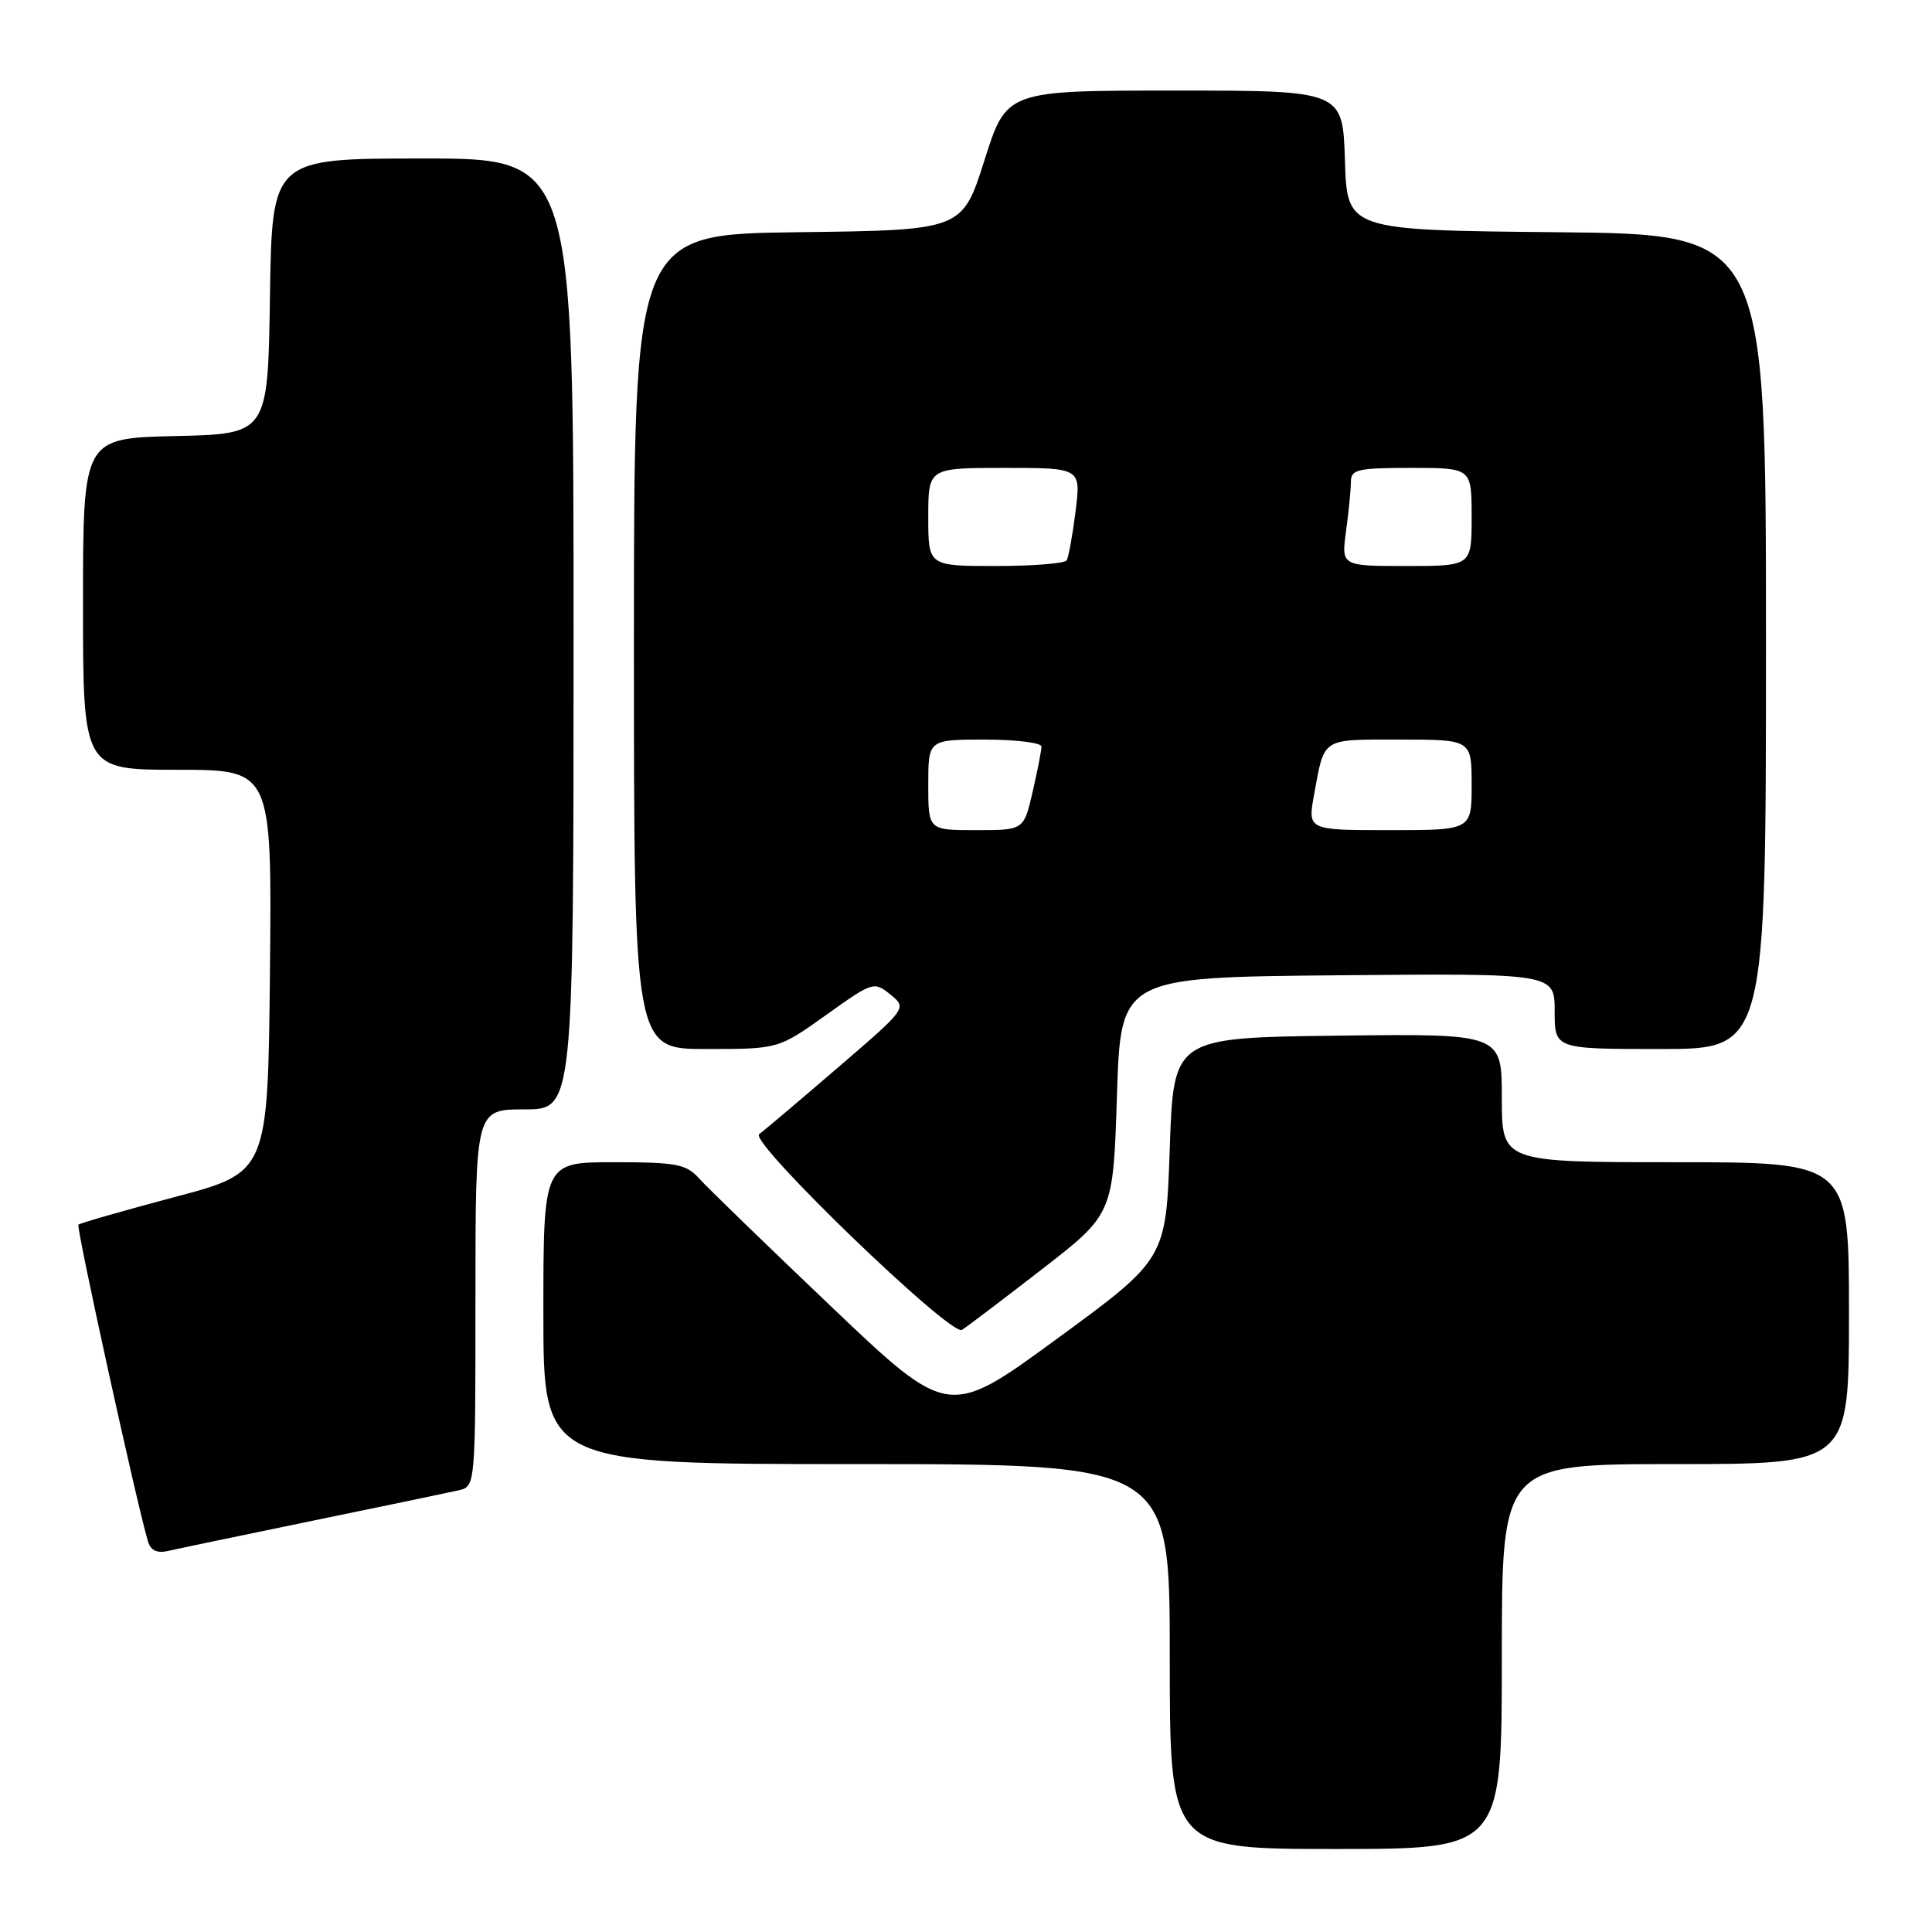<?xml version="1.0" encoding="UTF-8" standalone="no"?>
<!DOCTYPE svg PUBLIC "-//W3C//DTD SVG 1.1//EN" "http://www.w3.org/Graphics/SVG/1.1/DTD/svg11.dtd" >
<svg xmlns="http://www.w3.org/2000/svg" xmlns:xlink="http://www.w3.org/1999/xlink" version="1.1" viewBox="0 0 256 256">
 <g >
 <path fill="currentColor"
d=" M 199.00 219.50 C 199.00 194.00 199.00 194.00 222.00 194.00 C 245.00 194.00 245.00 194.00 245.00 174.00 C 245.00 154.00 245.00 154.00 222.00 154.00 C 199.00 154.00 199.00 154.00 199.00 145.48 C 199.00 136.96 199.00 136.96 177.25 137.23 C 155.50 137.50 155.50 137.50 155.00 152.16 C 154.50 166.82 154.50 166.82 140.09 177.37 C 125.68 187.92 125.68 187.92 110.09 173.08 C 101.51 164.91 93.64 157.28 92.60 156.11 C 90.91 154.25 89.59 154.00 81.35 154.00 C 72.00 154.00 72.00 154.00 72.00 174.00 C 72.00 194.00 72.00 194.00 113.50 194.00 C 155.00 194.00 155.00 194.00 155.00 219.50 C 155.00 245.00 155.00 245.00 177.00 245.00 C 199.00 245.00 199.00 245.00 199.00 219.50 Z  M 41.50 201.49 C 50.85 199.57 59.51 197.76 60.75 197.48 C 63.00 196.96 63.00 196.96 63.00 171.98 C 63.00 147.00 63.00 147.00 69.50 147.00 C 76.00 147.00 76.00 147.00 76.00 84.00 C 76.00 21.00 76.00 21.00 56.02 21.00 C 36.05 21.00 36.05 21.00 35.77 39.25 C 35.50 57.50 35.50 57.50 23.25 57.78 C 11.00 58.06 11.00 58.06 11.00 80.03 C 11.00 102.00 11.00 102.00 23.52 102.00 C 36.03 102.00 36.03 102.00 35.77 128.67 C 35.50 155.35 35.50 155.35 23.13 158.62 C 16.33 160.43 10.60 162.07 10.39 162.28 C 10.07 162.60 18.13 199.32 19.61 204.25 C 19.97 205.46 20.81 205.85 22.32 205.50 C 23.52 205.22 32.15 203.42 41.50 201.49 Z  M 138.00 168.23 C 147.50 160.88 147.50 160.88 148.00 145.19 C 148.50 129.50 148.50 129.50 177.25 129.23 C 206.00 128.97 206.00 128.97 206.00 133.98 C 206.00 139.00 206.00 139.00 220.00 139.00 C 234.00 139.00 234.00 139.00 234.00 85.02 C 234.00 31.03 234.00 31.03 206.25 30.77 C 178.50 30.50 178.50 30.50 178.21 21.25 C 177.92 12.00 177.92 12.00 155.65 12.00 C 133.37 12.00 133.37 12.00 130.44 21.25 C 127.50 30.50 127.50 30.50 105.75 30.77 C 84.00 31.04 84.00 31.04 84.00 85.02 C 84.00 139.00 84.00 139.00 93.57 139.00 C 103.14 139.00 103.14 139.00 109.45 134.50 C 115.65 130.07 115.81 130.02 117.98 131.78 C 120.20 133.58 120.20 133.58 110.93 141.54 C 105.84 145.92 101.18 149.86 100.59 150.29 C 99.21 151.29 125.99 177.12 127.46 176.22 C 128.03 175.87 132.78 172.28 138.00 168.23 Z  M 123.00 104.00 C 123.00 98.00 123.00 98.00 130.50 98.00 C 134.62 98.00 138.00 98.42 138.00 98.92 C 138.00 99.43 137.47 102.13 136.83 104.92 C 135.66 110.00 135.66 110.00 129.33 110.00 C 123.00 110.00 123.00 110.00 123.00 104.00 Z  M 174.13 105.25 C 175.53 97.66 175.00 98.00 185.47 98.00 C 195.00 98.00 195.00 98.00 195.00 104.00 C 195.00 110.00 195.00 110.00 184.13 110.00 C 173.26 110.00 173.26 110.00 174.13 105.25 Z  M 123.00 68.50 C 123.00 62.00 123.00 62.00 133.12 62.00 C 143.23 62.00 143.23 62.00 142.52 67.75 C 142.12 70.91 141.59 73.84 141.34 74.25 C 141.09 74.66 136.86 75.00 131.94 75.00 C 123.00 75.00 123.00 75.00 123.00 68.50 Z  M 178.36 70.36 C 178.71 67.81 179.00 64.88 179.00 63.86 C 179.00 62.20 179.87 62.00 187.00 62.00 C 195.00 62.00 195.00 62.00 195.00 68.50 C 195.00 75.00 195.00 75.00 186.36 75.00 C 177.73 75.00 177.73 75.00 178.36 70.36 Z "/>
</g>
</svg>